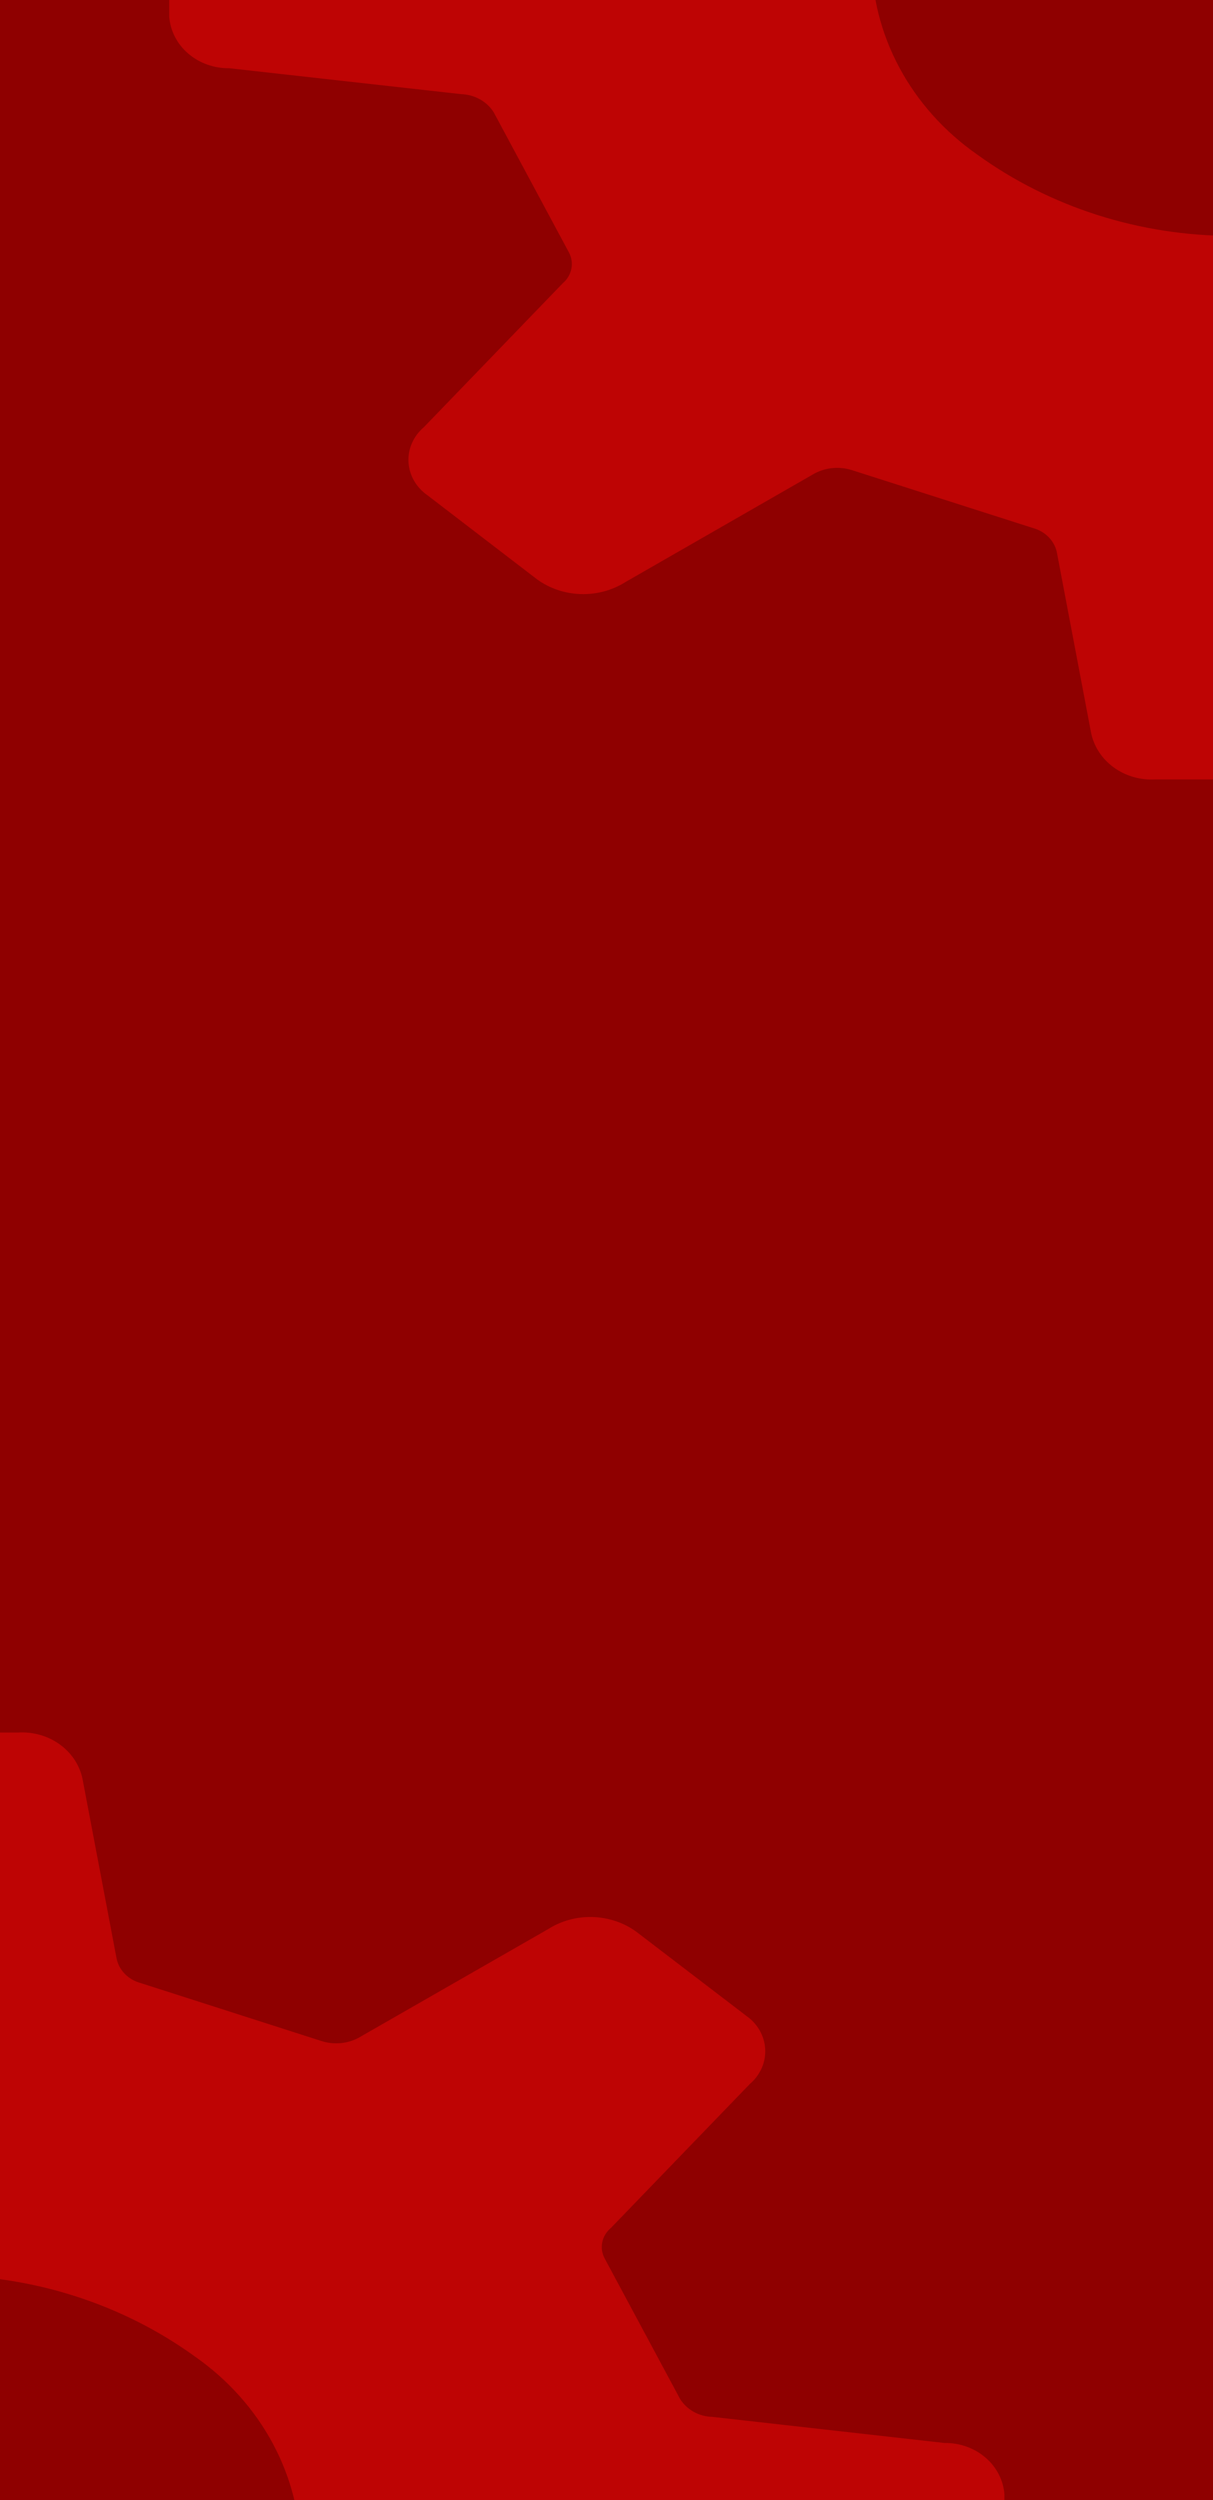<svg width="430" height="886" viewBox="0 0 430 886" fill="none" xmlns="http://www.w3.org/2000/svg">
<path d="M0 0H430V886H0V0Z" fill="#8F0000"/>
<path d="M792.77 -54.235L710.616 -63.477C708.241 -63.526 705.922 -64.151 703.886 -65.29C701.851 -66.43 700.169 -68.044 699.009 -69.974L672.366 -119.599C671.398 -121.385 671.092 -123.419 671.495 -125.384C671.897 -127.349 672.986 -129.135 674.591 -130.465L723.787 -181.434C725.619 -182.995 727.059 -184.914 728.004 -187.053C728.95 -189.191 729.378 -191.498 729.257 -193.808C729.136 -196.118 728.471 -198.375 727.307 -200.419C726.143 -202.462 724.51 -204.241 722.524 -205.63L683.552 -235.427C679.115 -238.645 673.694 -240.467 668.072 -240.628C662.451 -240.789 656.92 -239.281 652.278 -236.323L586.122 -198.405C584.071 -197.117 581.727 -196.291 579.274 -195.989C576.822 -195.688 574.328 -195.921 571.989 -196.668L507.697 -217.28C505.539 -217.881 503.605 -219.035 502.117 -220.609C500.628 -222.184 499.644 -224.116 499.277 -226.186L487.249 -289.589C486.232 -294.476 483.326 -298.847 479.08 -301.871C474.835 -304.896 469.545 -306.365 464.214 -306H409.545C404.194 -306.374 398.883 -304.894 394.632 -301.844C390.381 -298.795 387.489 -294.391 386.511 -289.477L374.482 -226.074C374.157 -223.989 373.188 -222.037 371.693 -220.456C370.198 -218.875 368.242 -217.733 366.063 -217.168L301.771 -196.556C299.431 -195.809 296.937 -195.576 294.485 -195.877C292.033 -196.179 289.689 -197.005 287.637 -198.293L221.481 -236.212C216.824 -239.158 211.286 -240.657 205.658 -240.496C200.031 -240.335 194.602 -238.522 190.147 -235.315L151.536 -205.462C149.55 -204.073 147.917 -202.294 146.753 -200.251C145.59 -198.207 144.924 -195.95 144.803 -193.64C144.683 -191.33 145.11 -189.023 146.056 -186.885C147.001 -184.746 148.441 -182.827 150.273 -181.266L199.469 -130.297C201.066 -128.962 202.148 -127.176 202.55 -125.213C202.952 -123.25 202.652 -121.219 201.695 -119.431L175.052 -69.806C173.896 -67.884 172.224 -66.275 170.2 -65.136C168.176 -63.997 165.868 -63.367 163.504 -63.309L81.29 -54.235C75.99 -54.326 70.849 -52.547 66.899 -49.253C62.95 -45.959 60.485 -41.396 60 -36.48V5.976C60.383 10.967 62.802 15.634 66.76 19.018C70.719 22.402 75.917 24.249 81.29 24.179L163.504 33.365C165.863 33.445 168.161 34.083 170.182 35.22C172.202 36.357 173.878 37.954 175.052 39.862L201.695 89.487C202.646 91.286 202.944 93.324 202.542 95.294C202.141 97.264 201.062 99.059 199.469 100.409L150.273 151.378C148.442 152.934 147.003 154.848 146.057 156.982C145.112 159.116 144.685 161.419 144.805 163.725C144.926 166.031 145.592 168.283 146.755 170.322C147.919 172.361 149.551 174.135 151.536 175.518L190.388 205.315C194.832 208.538 200.259 210.367 205.889 210.538C211.518 210.709 217.061 209.214 221.722 206.268L287.878 168.293C289.94 167.027 292.285 166.217 294.735 165.926C297.185 165.634 299.674 165.869 302.011 166.612L366.303 187.168C368.469 187.774 370.408 188.936 371.898 190.521C373.387 192.106 374.366 194.05 374.723 196.13L386.751 259.533C387.699 264.431 390.542 268.835 394.743 271.912C398.944 274.988 404.211 276.522 409.545 276.224H464.515C469.907 276.576 475.247 275.052 479.502 271.948C483.757 268.844 486.624 264.381 487.549 259.421L499.578 196.018C499.935 193.938 500.914 191.994 502.403 190.409C503.892 188.824 505.831 187.662 507.998 187.056L572.289 166.5C574.627 165.757 577.116 165.522 579.565 165.814C582.015 166.105 584.361 166.915 586.423 168.181L652.579 206.155C657.227 209.106 662.761 210.603 668.383 210.432C674.004 210.261 679.422 208.43 683.853 205.203L722.765 175.182C724.75 173.799 726.382 172.025 727.545 169.986C728.709 167.947 729.375 165.695 729.495 163.389C729.616 161.083 729.189 158.78 728.243 156.646C727.298 154.512 725.859 152.598 724.028 151.042L674.831 100.073C673.238 98.723 672.16 96.928 671.758 94.958C671.357 92.988 671.654 90.95 672.606 89.151L699.249 39.526C700.428 37.611 702.113 36.008 704.145 34.871C706.177 33.734 708.487 33.099 710.856 33.029L792.77 24.179C798.066 24.257 803.2 22.473 807.146 19.182C811.093 15.891 813.561 11.335 814.06 6.424V-36.032C813.691 -41.028 811.277 -45.702 807.315 -49.09C803.354 -52.477 798.147 -54.319 792.77 -54.235ZM527.183 54.761C501.326 73.454 469.523 83.601 436.789 83.601C404.056 83.601 372.253 73.454 346.396 54.761C334.768 46.631 325.331 36.093 318.831 23.981C312.331 11.868 308.948 -1.487 308.948 -15.028C308.948 -28.569 312.331 -41.924 318.831 -54.037C325.331 -66.149 334.768 -76.687 346.396 -84.817C372.236 -103.547 404.045 -113.717 436.789 -113.717C469.534 -113.717 501.343 -103.547 527.183 -84.817C538.8 -76.68 548.227 -66.14 554.72 -54.028C561.212 -41.917 564.591 -28.565 564.591 -15.028C564.591 -1.491 561.212 11.861 554.72 23.973C548.227 36.084 538.8 46.624 527.183 54.761Z" fill="#E60909" fill-opacity="0.55"/>
<path d="M334.77 865.765L252.616 856.523C250.241 856.474 247.922 855.849 245.886 854.71C243.851 853.57 242.169 851.956 241.009 850.026L214.366 800.401C213.398 798.615 213.092 796.581 213.495 794.616C213.897 792.651 214.986 790.865 216.591 789.535L265.787 738.566C267.619 737.005 269.059 735.086 270.004 732.948C270.95 730.809 271.378 728.502 271.257 726.192C271.136 723.882 270.471 721.625 269.307 719.581C268.143 717.538 266.51 715.759 264.524 714.37L225.552 684.573C221.115 681.355 215.694 679.534 210.072 679.372C204.451 679.211 198.92 680.719 194.278 683.677L128.122 721.595C126.071 722.883 123.727 723.709 121.274 724.011C118.822 724.312 116.328 724.08 113.989 723.332L49.697 702.72C47.539 702.119 45.605 700.965 44.117 699.391C42.628 697.816 41.644 695.884 41.277 693.814L29.249 630.411C28.232 625.524 25.326 621.154 21.08 618.129C16.835 615.104 11.545 613.635 6.214 614H-48.455C-53.806 613.627 -59.117 615.106 -63.368 618.156C-67.619 621.205 -70.511 625.609 -71.489 630.523L-83.518 693.926C-83.843 696.011 -84.812 697.963 -86.307 699.544C-87.802 701.125 -89.758 702.268 -91.938 702.832L-156.229 723.444C-158.569 724.192 -161.063 724.424 -163.515 724.123C-165.967 723.821 -168.311 722.995 -170.363 721.707L-236.519 683.789C-241.176 680.843 -246.714 679.343 -252.342 679.504C-257.969 679.665 -263.398 681.478 -267.853 684.685L-306.464 714.538C-308.45 715.927 -310.083 717.706 -311.247 719.749C-312.41 721.793 -313.076 724.05 -313.197 726.36C-313.317 728.67 -312.89 730.977 -311.944 733.116C-310.999 735.254 -309.559 737.173 -307.727 738.734L-258.531 789.704C-256.934 791.038 -255.852 792.824 -255.45 794.787C-255.048 796.75 -255.348 798.781 -256.305 800.569L-282.948 850.194C-284.104 852.116 -285.776 853.725 -287.8 854.864C-289.824 856.003 -292.132 856.633 -294.496 856.692L-376.71 865.765C-382.01 865.674 -387.151 867.453 -391.101 870.747C-395.05 874.041 -397.515 878.604 -398 883.52V925.976C-397.617 930.968 -395.198 935.634 -391.24 939.018C-387.281 942.403 -382.083 944.249 -376.71 944.179L-294.496 953.365C-292.137 953.445 -289.839 954.084 -287.818 955.22C-285.798 956.357 -284.122 957.954 -282.948 959.862L-256.305 1009.49C-255.354 1011.29 -255.056 1013.32 -255.458 1015.29C-255.859 1017.26 -256.938 1019.06 -258.531 1020.41L-307.727 1071.38C-309.558 1072.93 -310.997 1074.85 -311.943 1076.98C-312.888 1079.12 -313.315 1081.42 -313.195 1083.72C-313.074 1086.03 -312.408 1088.28 -311.245 1090.32C-310.081 1092.36 -308.449 1094.13 -306.464 1095.52L-267.612 1125.32C-263.168 1128.54 -257.741 1130.37 -252.111 1130.54C-246.482 1130.71 -240.939 1129.21 -236.278 1126.27L-170.122 1088.29C-168.06 1087.03 -165.715 1086.22 -163.265 1085.93C-160.815 1085.63 -158.326 1085.87 -155.989 1086.61L-91.697 1107.17C-89.531 1107.77 -87.592 1108.94 -86.102 1110.52C-84.613 1112.11 -83.634 1114.05 -83.277 1116.13L-71.249 1179.53C-70.301 1184.43 -67.458 1188.84 -63.257 1191.91C-59.056 1194.99 -53.789 1196.52 -48.455 1196.22H6.515C11.907 1196.58 17.247 1195.05 21.502 1191.95C25.757 1188.84 28.625 1184.38 29.549 1179.42L41.578 1116.02C41.935 1113.94 42.914 1111.99 44.403 1110.41C45.892 1108.82 47.831 1107.66 49.998 1107.06L114.289 1086.5C116.627 1085.76 119.116 1085.52 121.565 1085.81C124.015 1086.1 126.361 1086.91 128.423 1088.18L194.579 1126.16C199.227 1129.11 204.761 1130.6 210.383 1130.43C216.004 1130.26 221.422 1128.43 225.853 1125.2L264.765 1095.18C266.75 1093.8 268.382 1092.02 269.545 1089.99C270.709 1087.95 271.375 1085.69 271.495 1083.39C271.616 1081.08 271.189 1078.78 270.243 1076.65C269.298 1074.51 267.859 1072.6 266.028 1071.04L216.831 1020.07C215.238 1018.72 214.16 1016.93 213.758 1014.96C213.357 1012.99 213.654 1010.95 214.606 1009.15L241.249 959.526C242.428 957.611 244.113 956.008 246.145 954.871C248.177 953.734 250.487 953.099 252.856 953.029L334.77 944.179C340.066 944.257 345.2 942.473 349.146 939.182C353.093 935.891 355.561 931.335 356.06 926.424V883.968C355.691 878.972 353.277 874.298 349.315 870.911C345.354 867.523 340.147 865.682 334.77 865.765ZM69.183 974.761C43.326 993.454 11.523 1003.6 -21.21 1003.6C-53.944 1003.6 -85.747 993.454 -111.604 974.761C-123.232 966.631 -132.669 956.094 -139.169 943.981C-145.669 931.868 -149.052 918.513 -149.052 904.972C-149.052 891.431 -145.669 878.076 -139.169 865.963C-132.669 853.851 -123.232 843.313 -111.604 835.184C-85.764 816.453 -53.955 806.283 -21.21 806.283C11.534 806.283 43.343 816.453 69.183 835.184C80.8 843.32 90.227 853.86 96.719 865.972C103.212 878.083 106.591 891.435 106.591 904.972C106.591 918.509 103.212 931.861 96.719 943.973C90.227 956.084 80.8 966.624 69.183 974.761Z" fill="#E60909" fill-opacity="0.55"/>
</svg>
